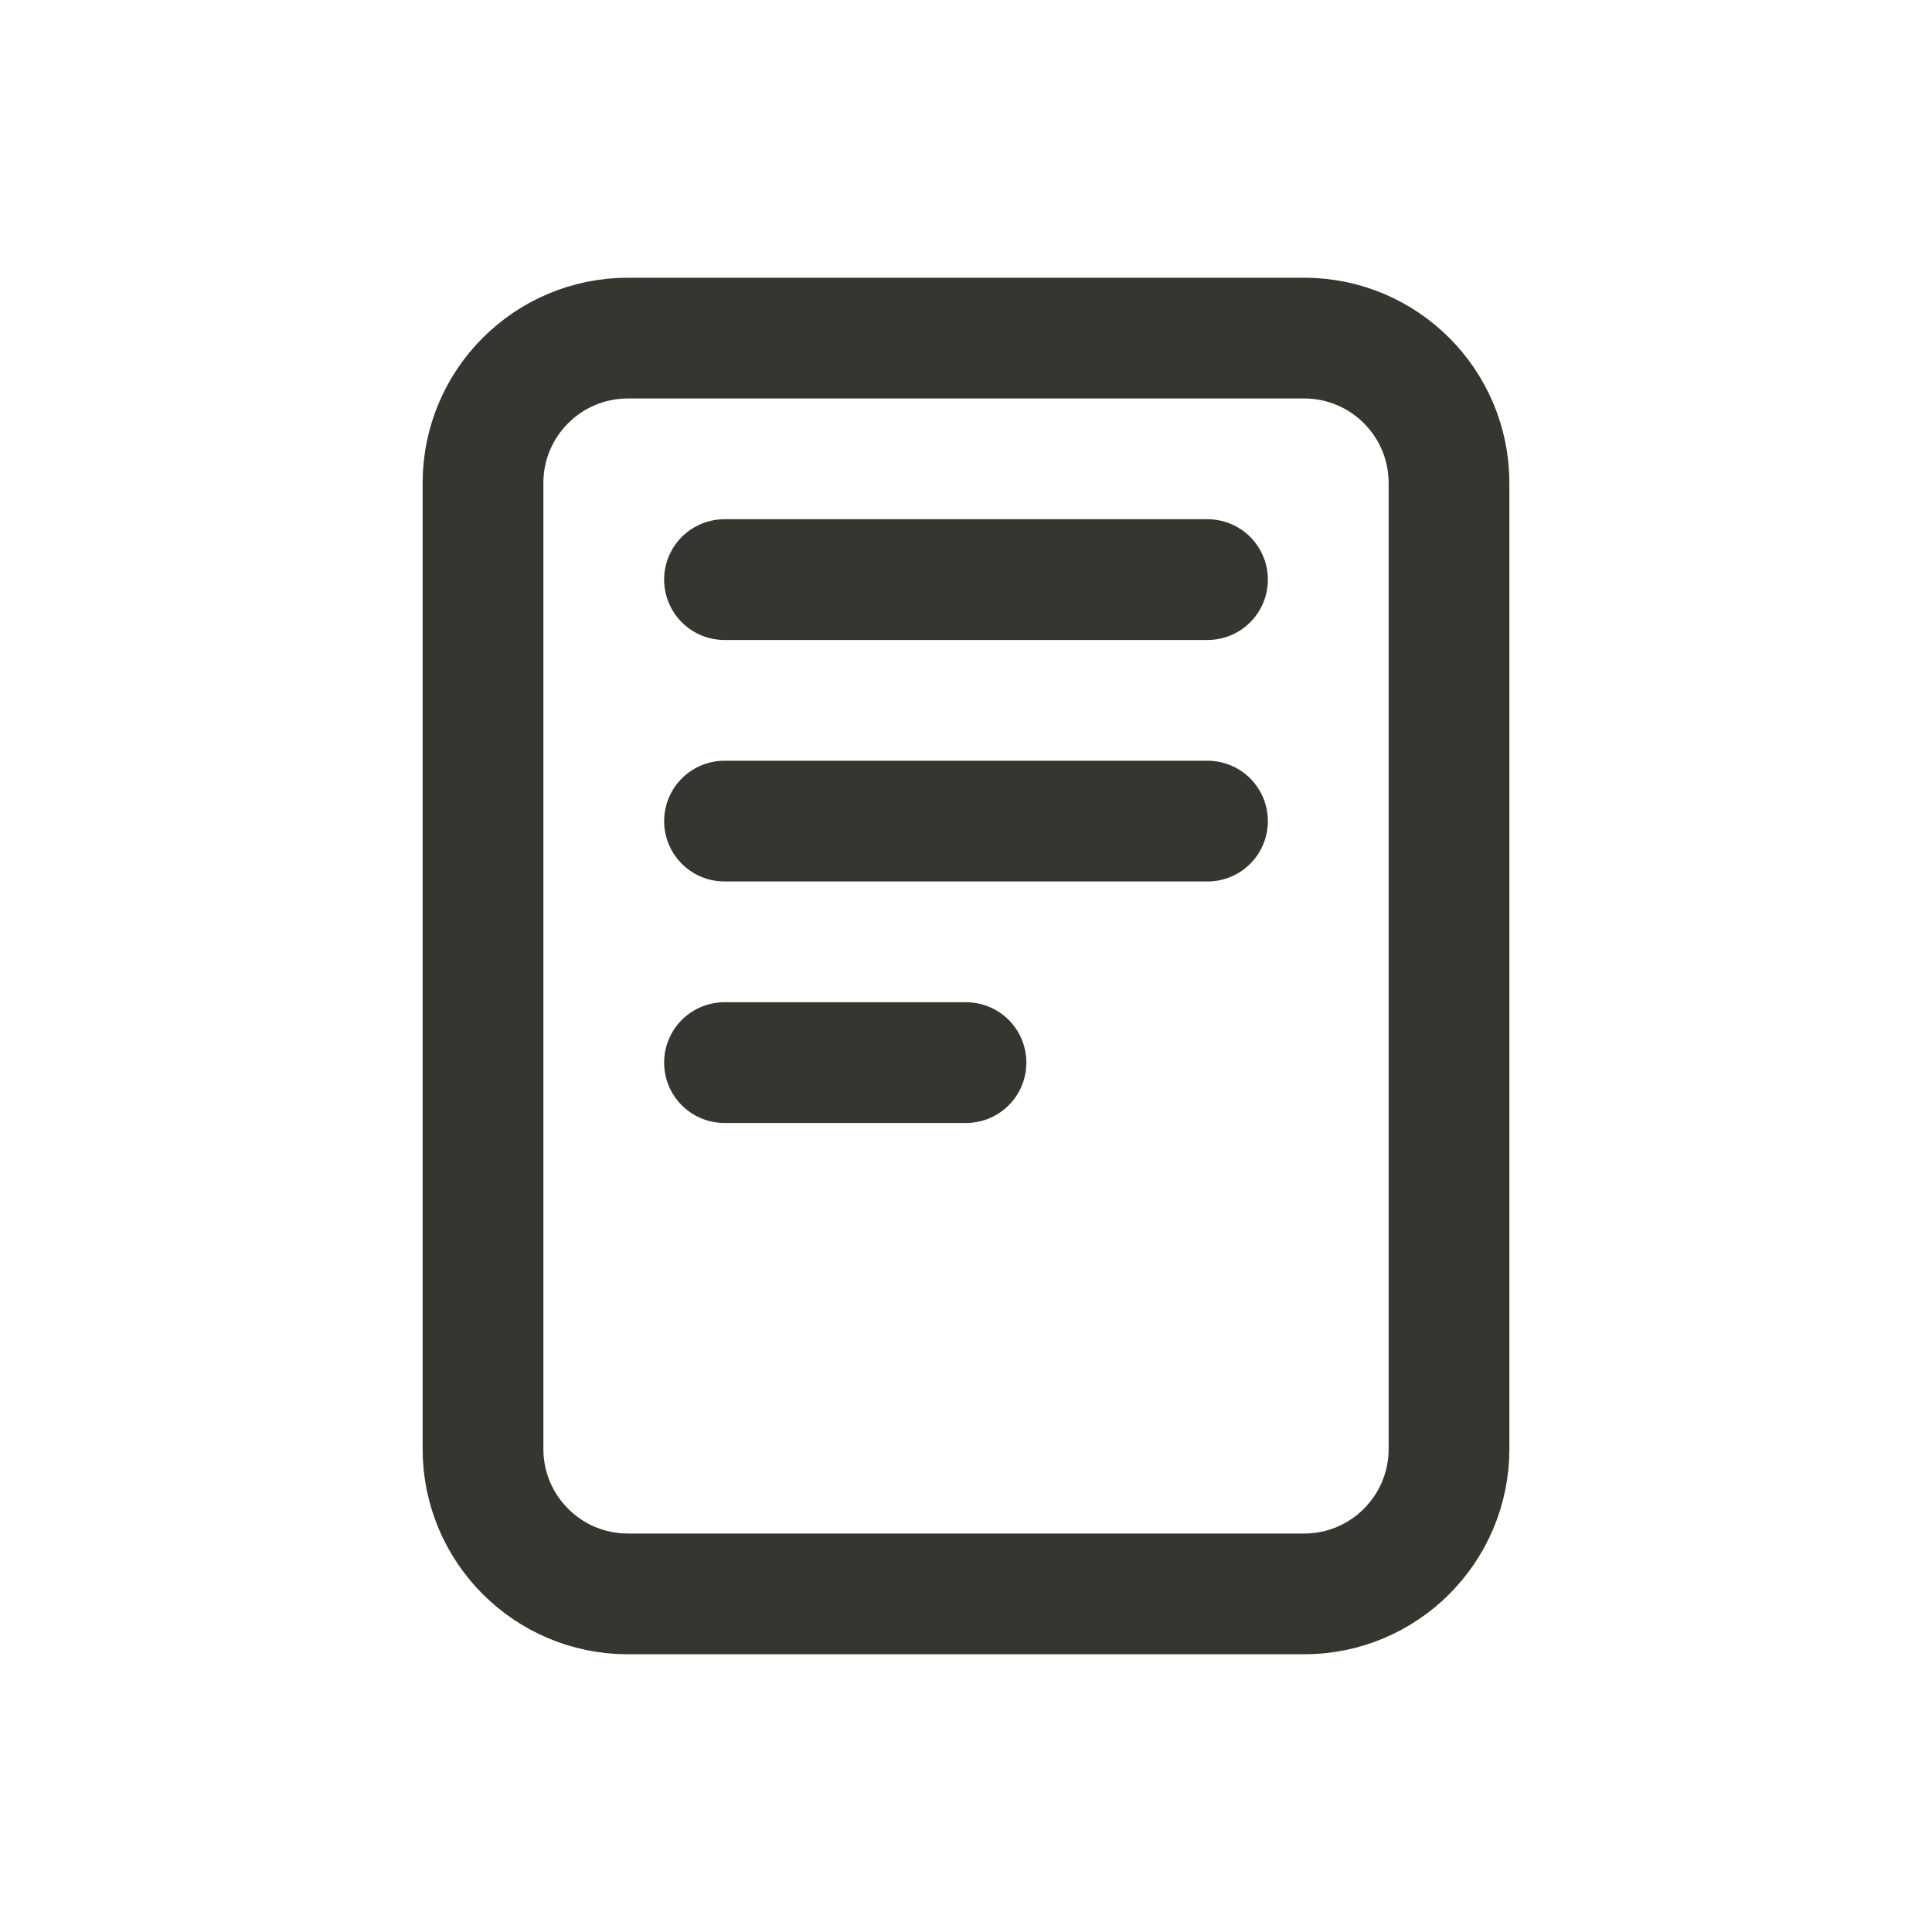 <!-- Generated by IcoMoon.io -->
<svg version="1.1" xmlns="http://www.w3.org/2000/svg" width="40" height="40" viewBox="0 0 40 40">
<title>io-reader-outline</title>
<path fill="none" stroke-linejoin="round" stroke-linecap="butt" stroke-miterlimit="4" stroke-width="2.5" stroke="#37352f" d="M13 7h14c1.657 0 3 1.343 3 3v20c0 1.657-1.343 3-3 3h-14c-1.657 0-3-1.343-3-3v-20c0-1.657 1.343-3 3-3z"></path>
<path fill="none" stroke-linejoin="round" stroke-linecap="round" stroke-miterlimit="4" stroke-width="2.5" stroke="#37352f" d="M15 12h10"></path>
<path fill="none" stroke-linejoin="round" stroke-linecap="round" stroke-miterlimit="4" stroke-width="2.5" stroke="#37352f" d="M15 17h10"></path>
<path fill="none" stroke-linejoin="round" stroke-linecap="round" stroke-miterlimit="4" stroke-width="2.5" stroke="#37352f" d="M15 22h5"></path>
</svg>
